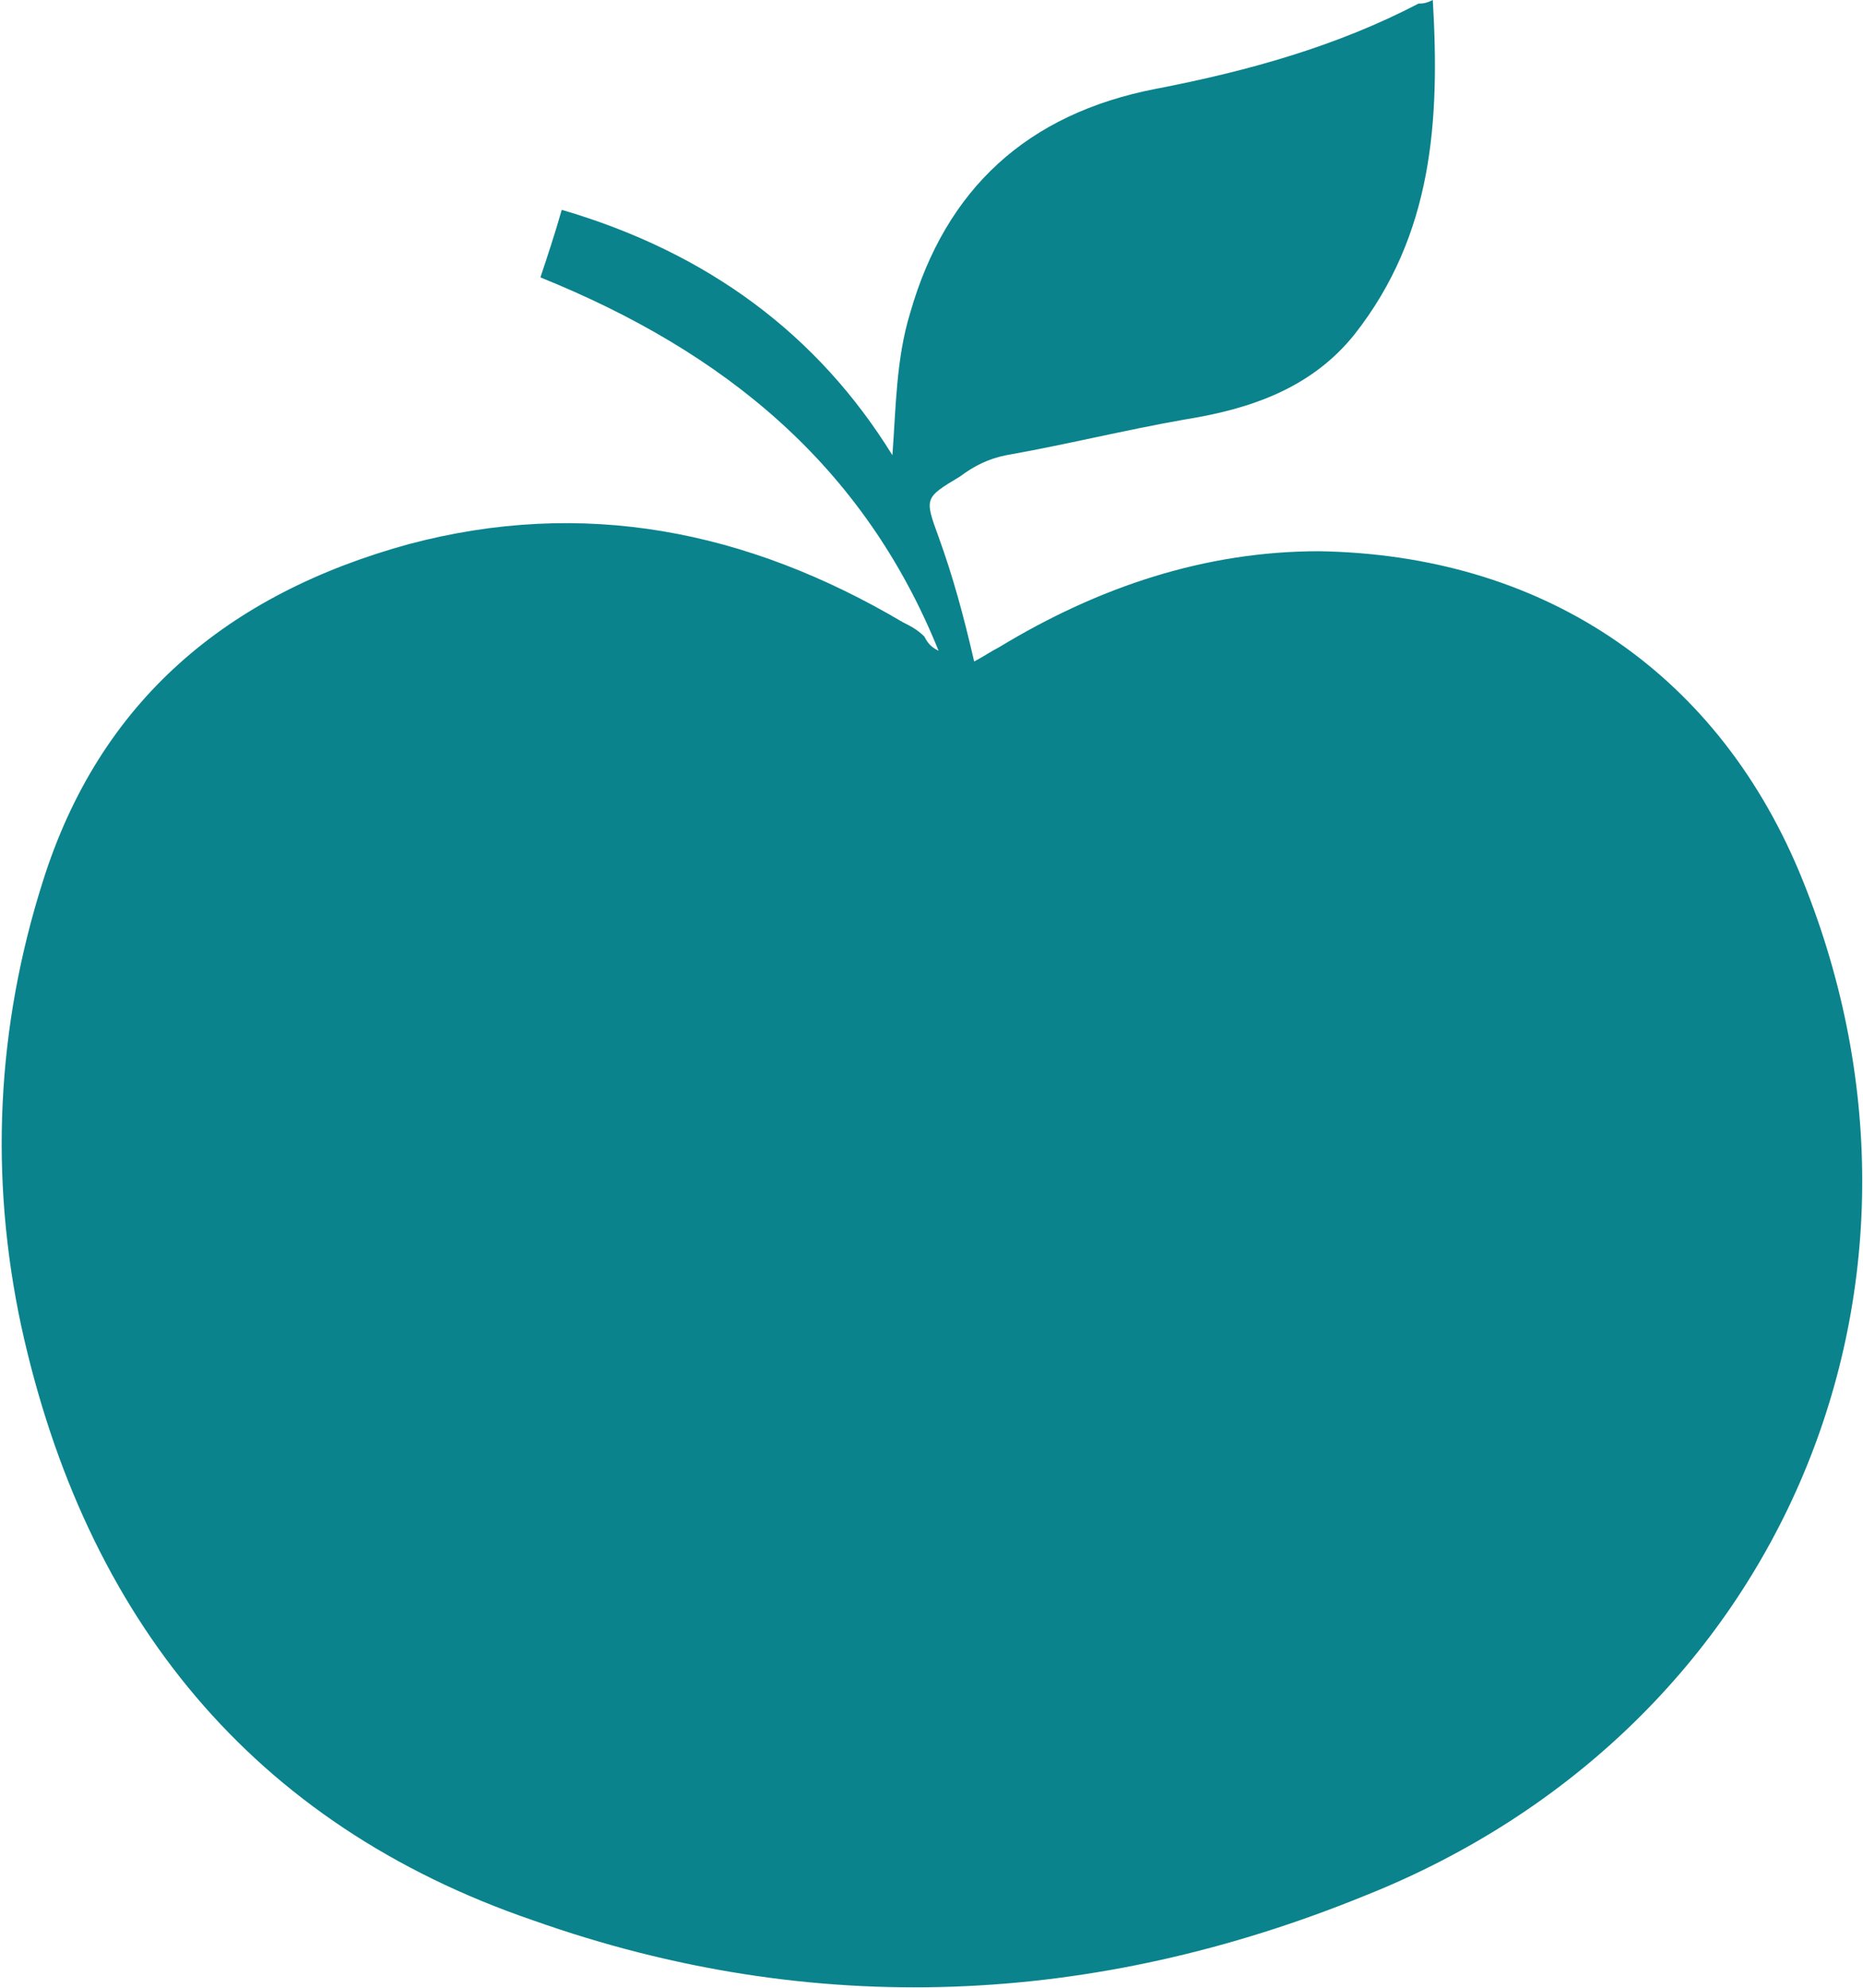 <?xml version="1.0" encoding="utf-8"?>
<!-- Generator: Adobe Illustrator 21.0.2, SVG Export Plug-In . SVG Version: 6.00 Build 0)  -->
<svg version="1.1" id="Layer_1" xmlns="http://www.w3.org/2000/svg" xmlns:xlink="http://www.w3.org/1999/xlink" x="0px" y="0px"
	 viewBox="0 0 52.4 55.9" style="enable-background:new 0 0 52.4 55.9;" xml:space="preserve">
<style type="text/css">
	.st0{fill:#0A838C;}
</style>
<path class="st0" d="M26.4,18.3c-2.1-5.2-6-8.4-11.2-10.5c0.2-0.6,0.4-1.2,0.6-1.9c4.1,1.2,7.2,3.5,9.3,6.9c0.1-1.3,0.1-2.7,0.5-4
	c1-3.5,3.3-5.6,6.9-6.3c2.6-0.5,5.1-1.2,7.4-2.4C40,0.1,40.1,0.1,40.3,0c0.2,3.4,0,6.6-2.2,9.4c-1.2,1.5-2.9,2.1-4.8,2.4
	c-1.7,0.3-3.3,0.7-5,1c-0.5,0.1-0.9,0.3-1.3,0.6c-1,0.6-1,0.6-0.6,1.7c0.4,1.1,0.7,2.2,1,3.5c0.2-0.1,0.5-0.3,0.7-0.4
	c2.8-1.7,5.8-2.7,9-2.7c6.2,0.1,11.1,3.3,13.5,9c4.8,11.5-0.4,24.1-12.2,28.8C30.8,56.4,22.9,56.8,15,54C7.1,51.3,2.4,45.5,0.6,37.3
	c-0.9-4.2-0.7-8.4,0.6-12.5c1.6-5.1,5.2-8.1,10.3-9.5c4.9-1.3,9.5-0.4,13.9,2.2c0.2,0.1,0.4,0.2,0.6,0.4
	C26.1,18.1,26.2,18.2,26.4,18.3z"/>
</svg>
